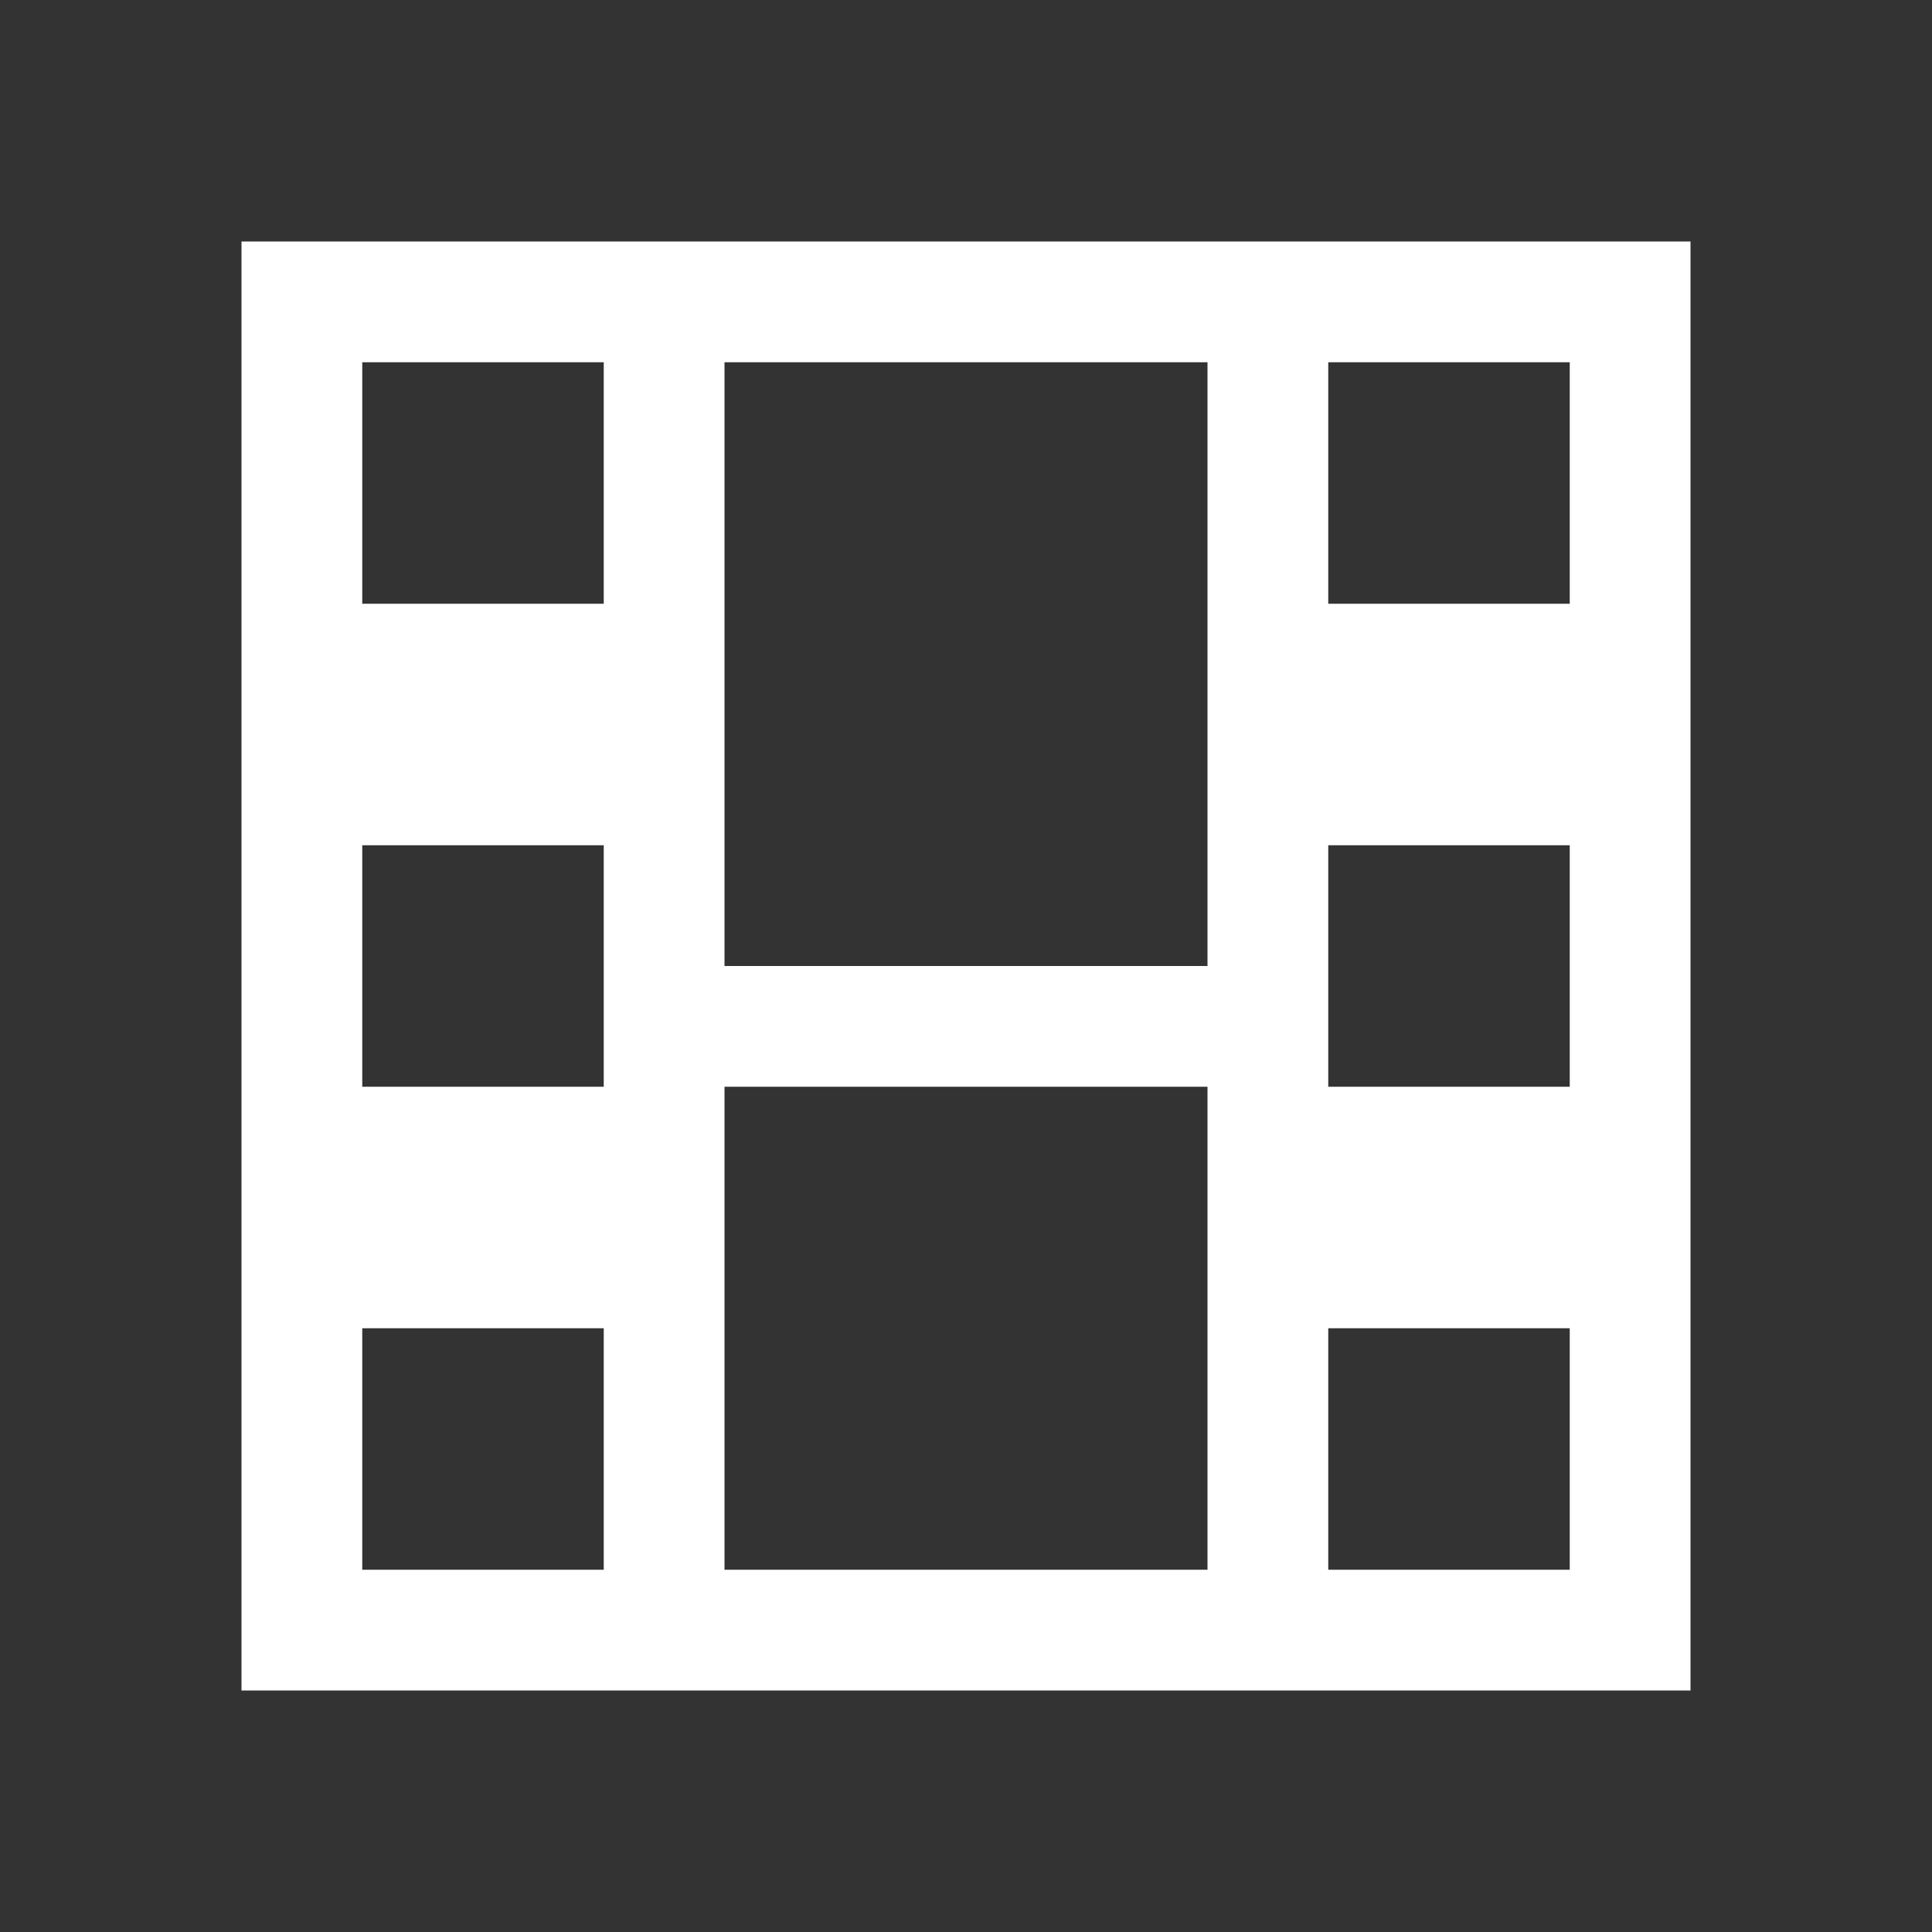 <?xml version="1.0" encoding="UTF-8" standalone="no"?>
<!-- Created with Inkscape (http://www.inkscape.org/) -->

<svg
   xmlns:dc="http://purl.org/dc/elements/1.1/"
   xmlns:cc="http://creativecommons.org/ns#"
   xmlns:rdf="http://www.w3.org/1999/02/22-rdf-syntax-ns#"
   xmlns:svg="http://www.w3.org/2000/svg"
   xmlns="http://www.w3.org/2000/svg"
   xmlns:sodipodi="http://sodipodi.sourceforge.net/DTD/sodipodi-0.dtd"
   xmlns:inkscape="http://www.inkscape.org/namespaces/inkscape"
   width="16"
   height="16"
   id="svg2"
   version="1.1"
   inkscape:version="0.91+devel r"
   viewBox="0 0 16 16"
   sodipodi:docname="folder-videos.svg">
  <rect x="0" y="0" width="16" height="16" fill="#333333" stroke="none"/>
  <defs
     id="defs4" />
  <sodipodi:namedview
     id="base"
     pagecolor="#000000"
     bordercolor="#000000"
     borderopacity="1.0"
     inkscape:pageopacity="0.0"
     inkscape:pageshadow="2"
     inkscape:zoom="37.465324"
     inkscape:cx="6.5954573"
     inkscape:cy="8.381214"
     inkscape:document-units="px"
     inkscape:current-layer="layer1"
     showgrid="true"
     inkscape:showpageshadow="false"
     borderlayer="true"
     inkscape:window-width="1366"
     inkscape:window-height="672"
     inkscape:window-x="-4"
     inkscape:window-y="25"
     inkscape:window-maximized="1"
     units="px">
    <inkscape:grid
       type="xygrid"
       id="grid4101" />
    <sodipodi:guide
       position="2,14"
       orientation="12,0"
       id="guide4071" />
    <sodipodi:guide
       position="2,2"
       orientation="0,12"
       id="guide4073" />
    <sodipodi:guide
       position="14,2"
       orientation="-12,0"
       id="guide4075" />
    <sodipodi:guide
       position="14,14"
       orientation="0,-12"
       id="guide4077" />
  </sodipodi:namedview>
  <g
     inkscape:label="Capa 1"
     inkscape:groupmode="layer"
     id="layer1"
     transform="translate(0,-1036.362)">
    <path fill="#ffffff"
       style="color:#ffffff;enable-background:accumulate"
       d="M 2,2 2,14 14,14 14,2 2,2 Z M 3,3 5,3 5,5 3,5 3,3 Z m 3,0 4,0 0,5 -4,0 0,-5 z m 5,0 2,0 0,2 -2,0 0,-2 z M 3,7 5,7 5,9 3,9 3,7 Z m 8,0 2,0 0,2 -2,0 0,-2 z m -5,2 4,0 0,4 -4,0 0,-4 z m -3,2 2,0 0,2 -2,0 0,-2 z m 8,0 2,0 0,2 -2,0 0,-2 z"
       transform="translate(0,1036.362)"
       id="folderGlyph"
       inkscape:connector-curvature="0" />
  </g>
</svg>
